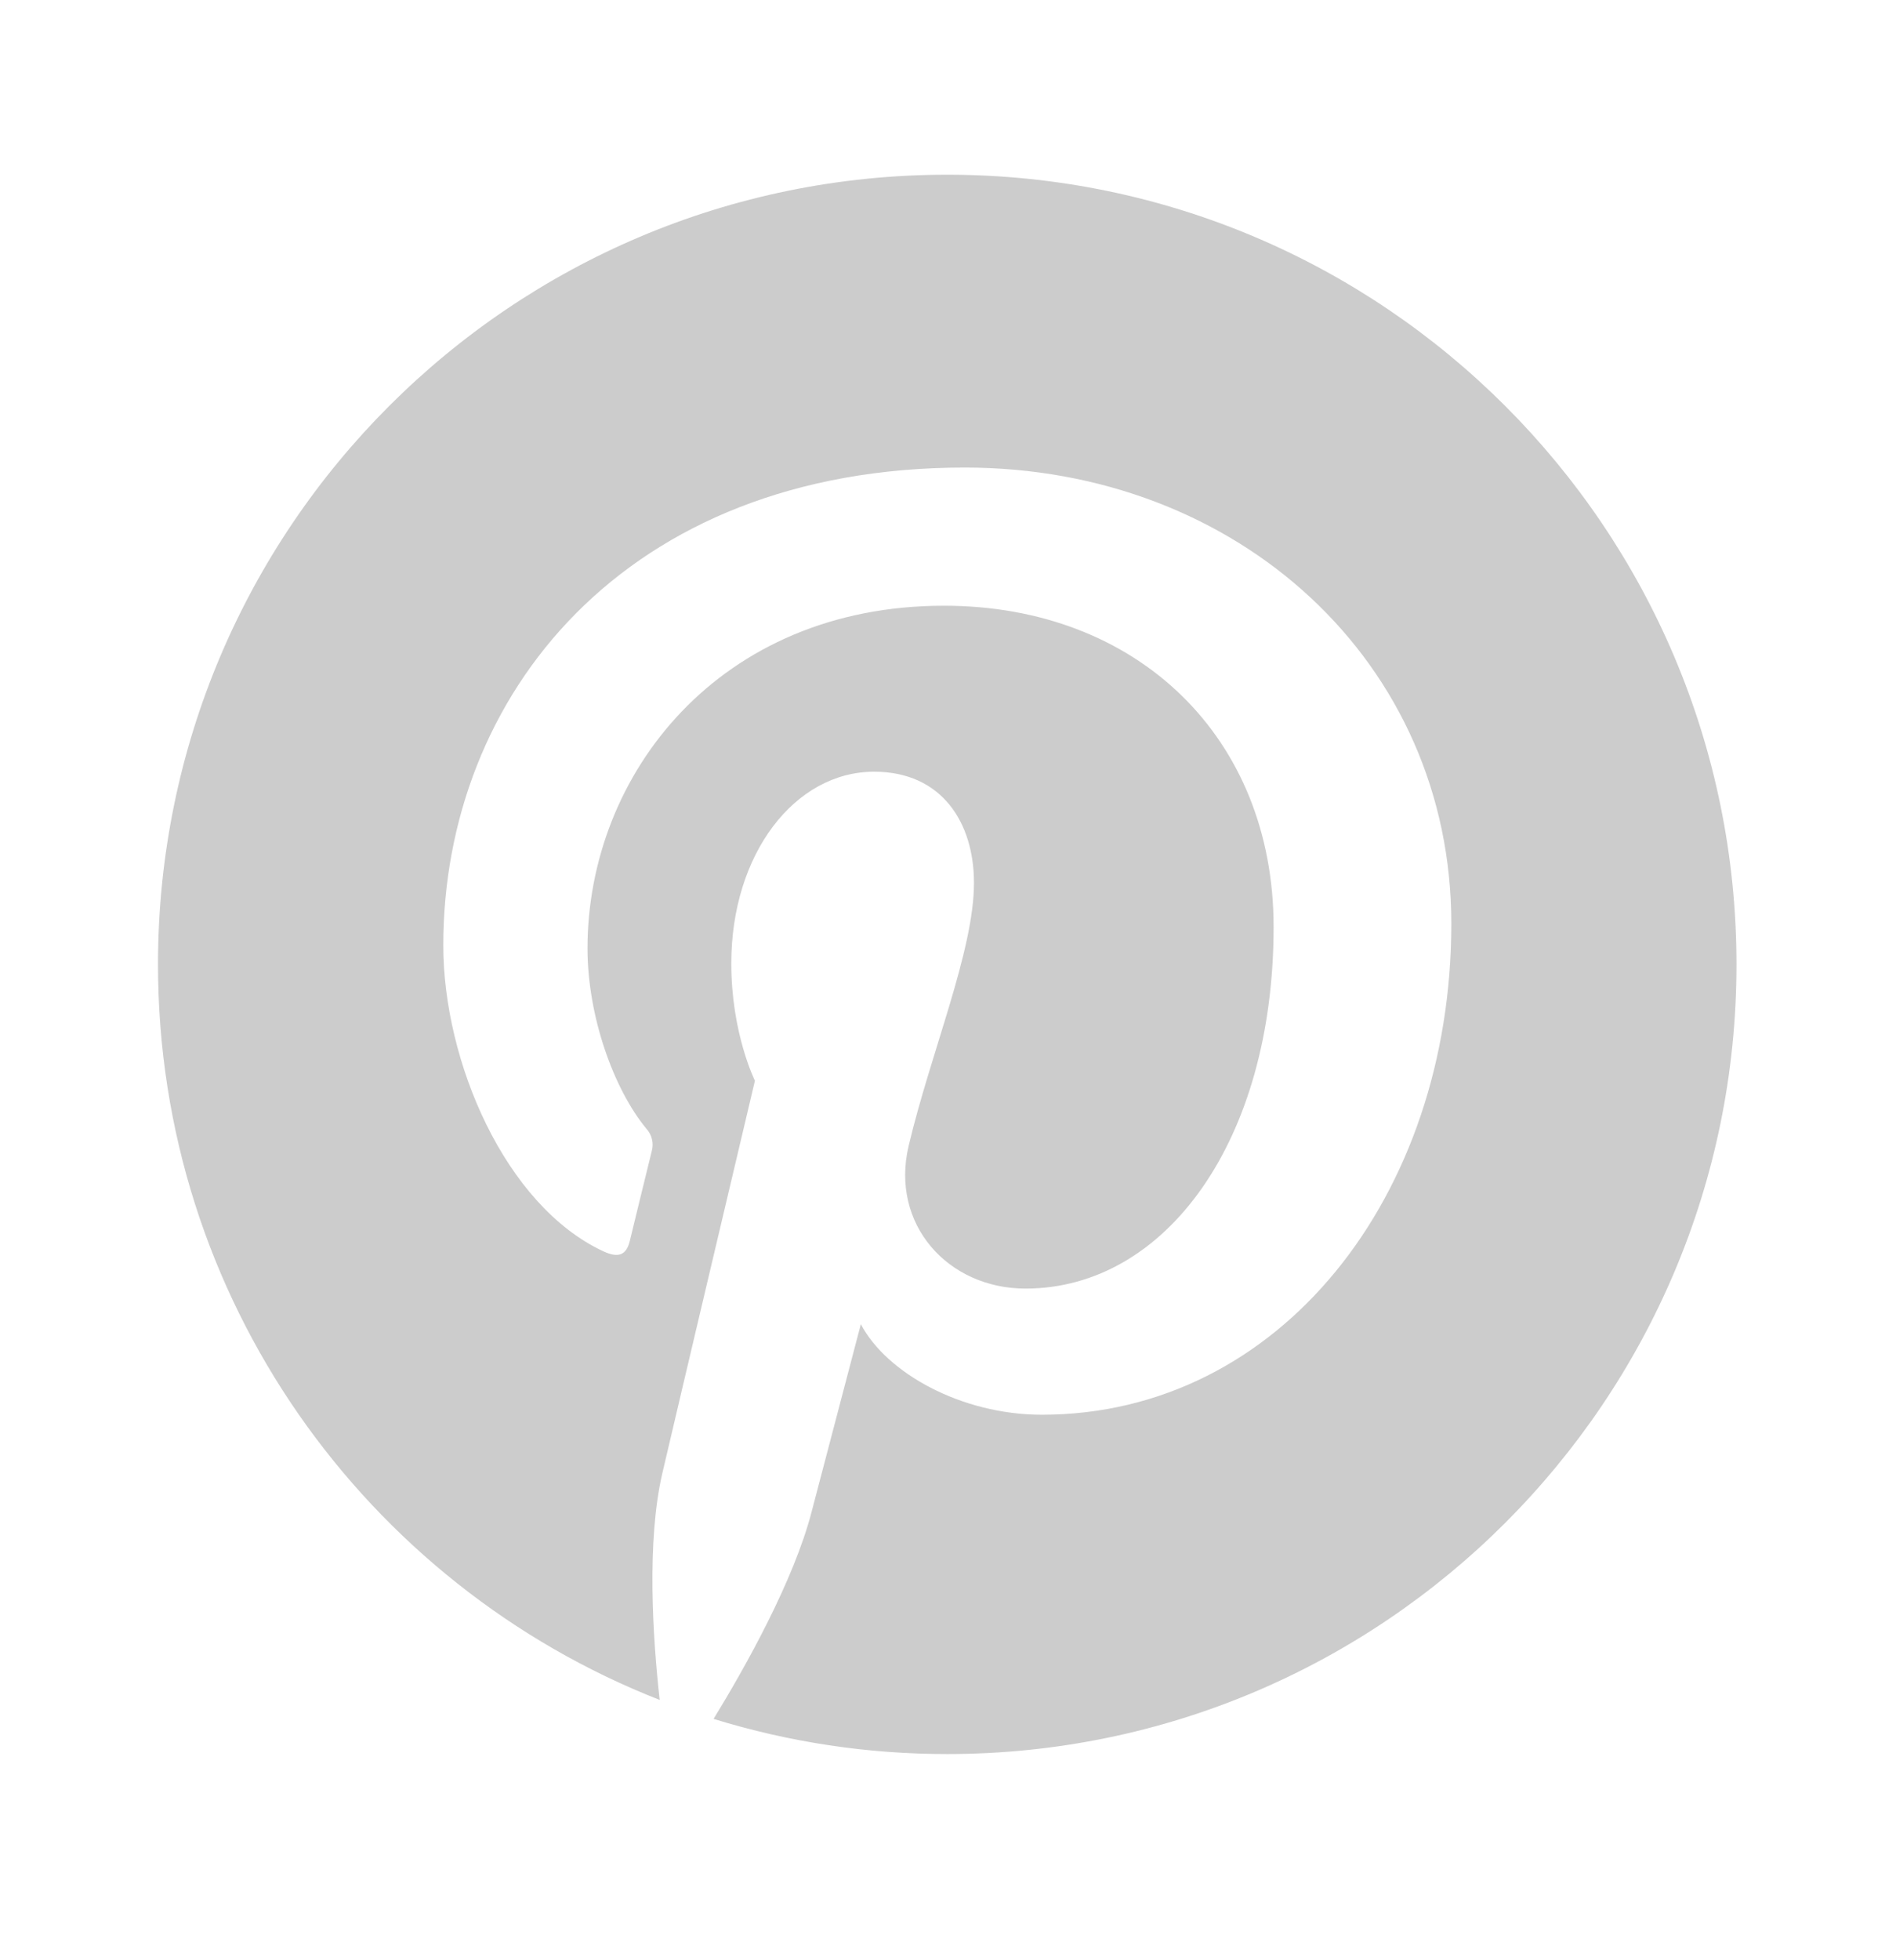 <svg width="30" height="31" viewBox="0 0 30 31" fill="none" xmlns="http://www.w3.org/2000/svg">
<path d="M14.988 2.763C8.09 2.763 2.5 8.354 2.5 15.251C2.5 20.541 5.791 25.063 10.438 26.883C10.328 25.896 10.23 24.376 10.48 23.298C10.707 22.323 11.945 17.091 11.945 17.091C11.945 17.091 11.571 16.342 11.571 15.236C11.571 13.501 12.578 12.204 13.831 12.204C14.898 12.204 15.411 13.004 15.411 13.963C15.411 15.036 14.729 16.637 14.377 18.122C14.084 19.364 15.001 20.378 16.226 20.378C18.445 20.378 20.152 18.038 20.152 14.659C20.152 11.669 18.004 9.579 14.936 9.579C11.383 9.579 9.296 12.244 9.296 14.998C9.296 16.071 9.71 17.222 10.226 17.848C10.27 17.895 10.301 17.953 10.316 18.016C10.331 18.078 10.33 18.144 10.312 18.206C10.217 18.599 10.006 19.448 9.966 19.622C9.911 19.851 9.785 19.899 9.547 19.789C7.989 19.063 7.014 16.783 7.014 14.951C7.014 11.012 9.875 7.394 15.265 7.394C19.598 7.394 22.964 10.481 22.964 14.607C22.964 18.912 20.25 22.373 16.484 22.373C15.217 22.373 14.029 21.717 13.621 20.941L12.842 23.908C12.561 24.993 11.8 26.353 11.291 27.183C12.489 27.553 13.735 27.74 14.989 27.739C21.885 27.739 27.476 22.148 27.476 15.252C27.476 8.356 21.884 2.763 14.988 2.763Z" fill="#CCCCCC"/>
</svg>
